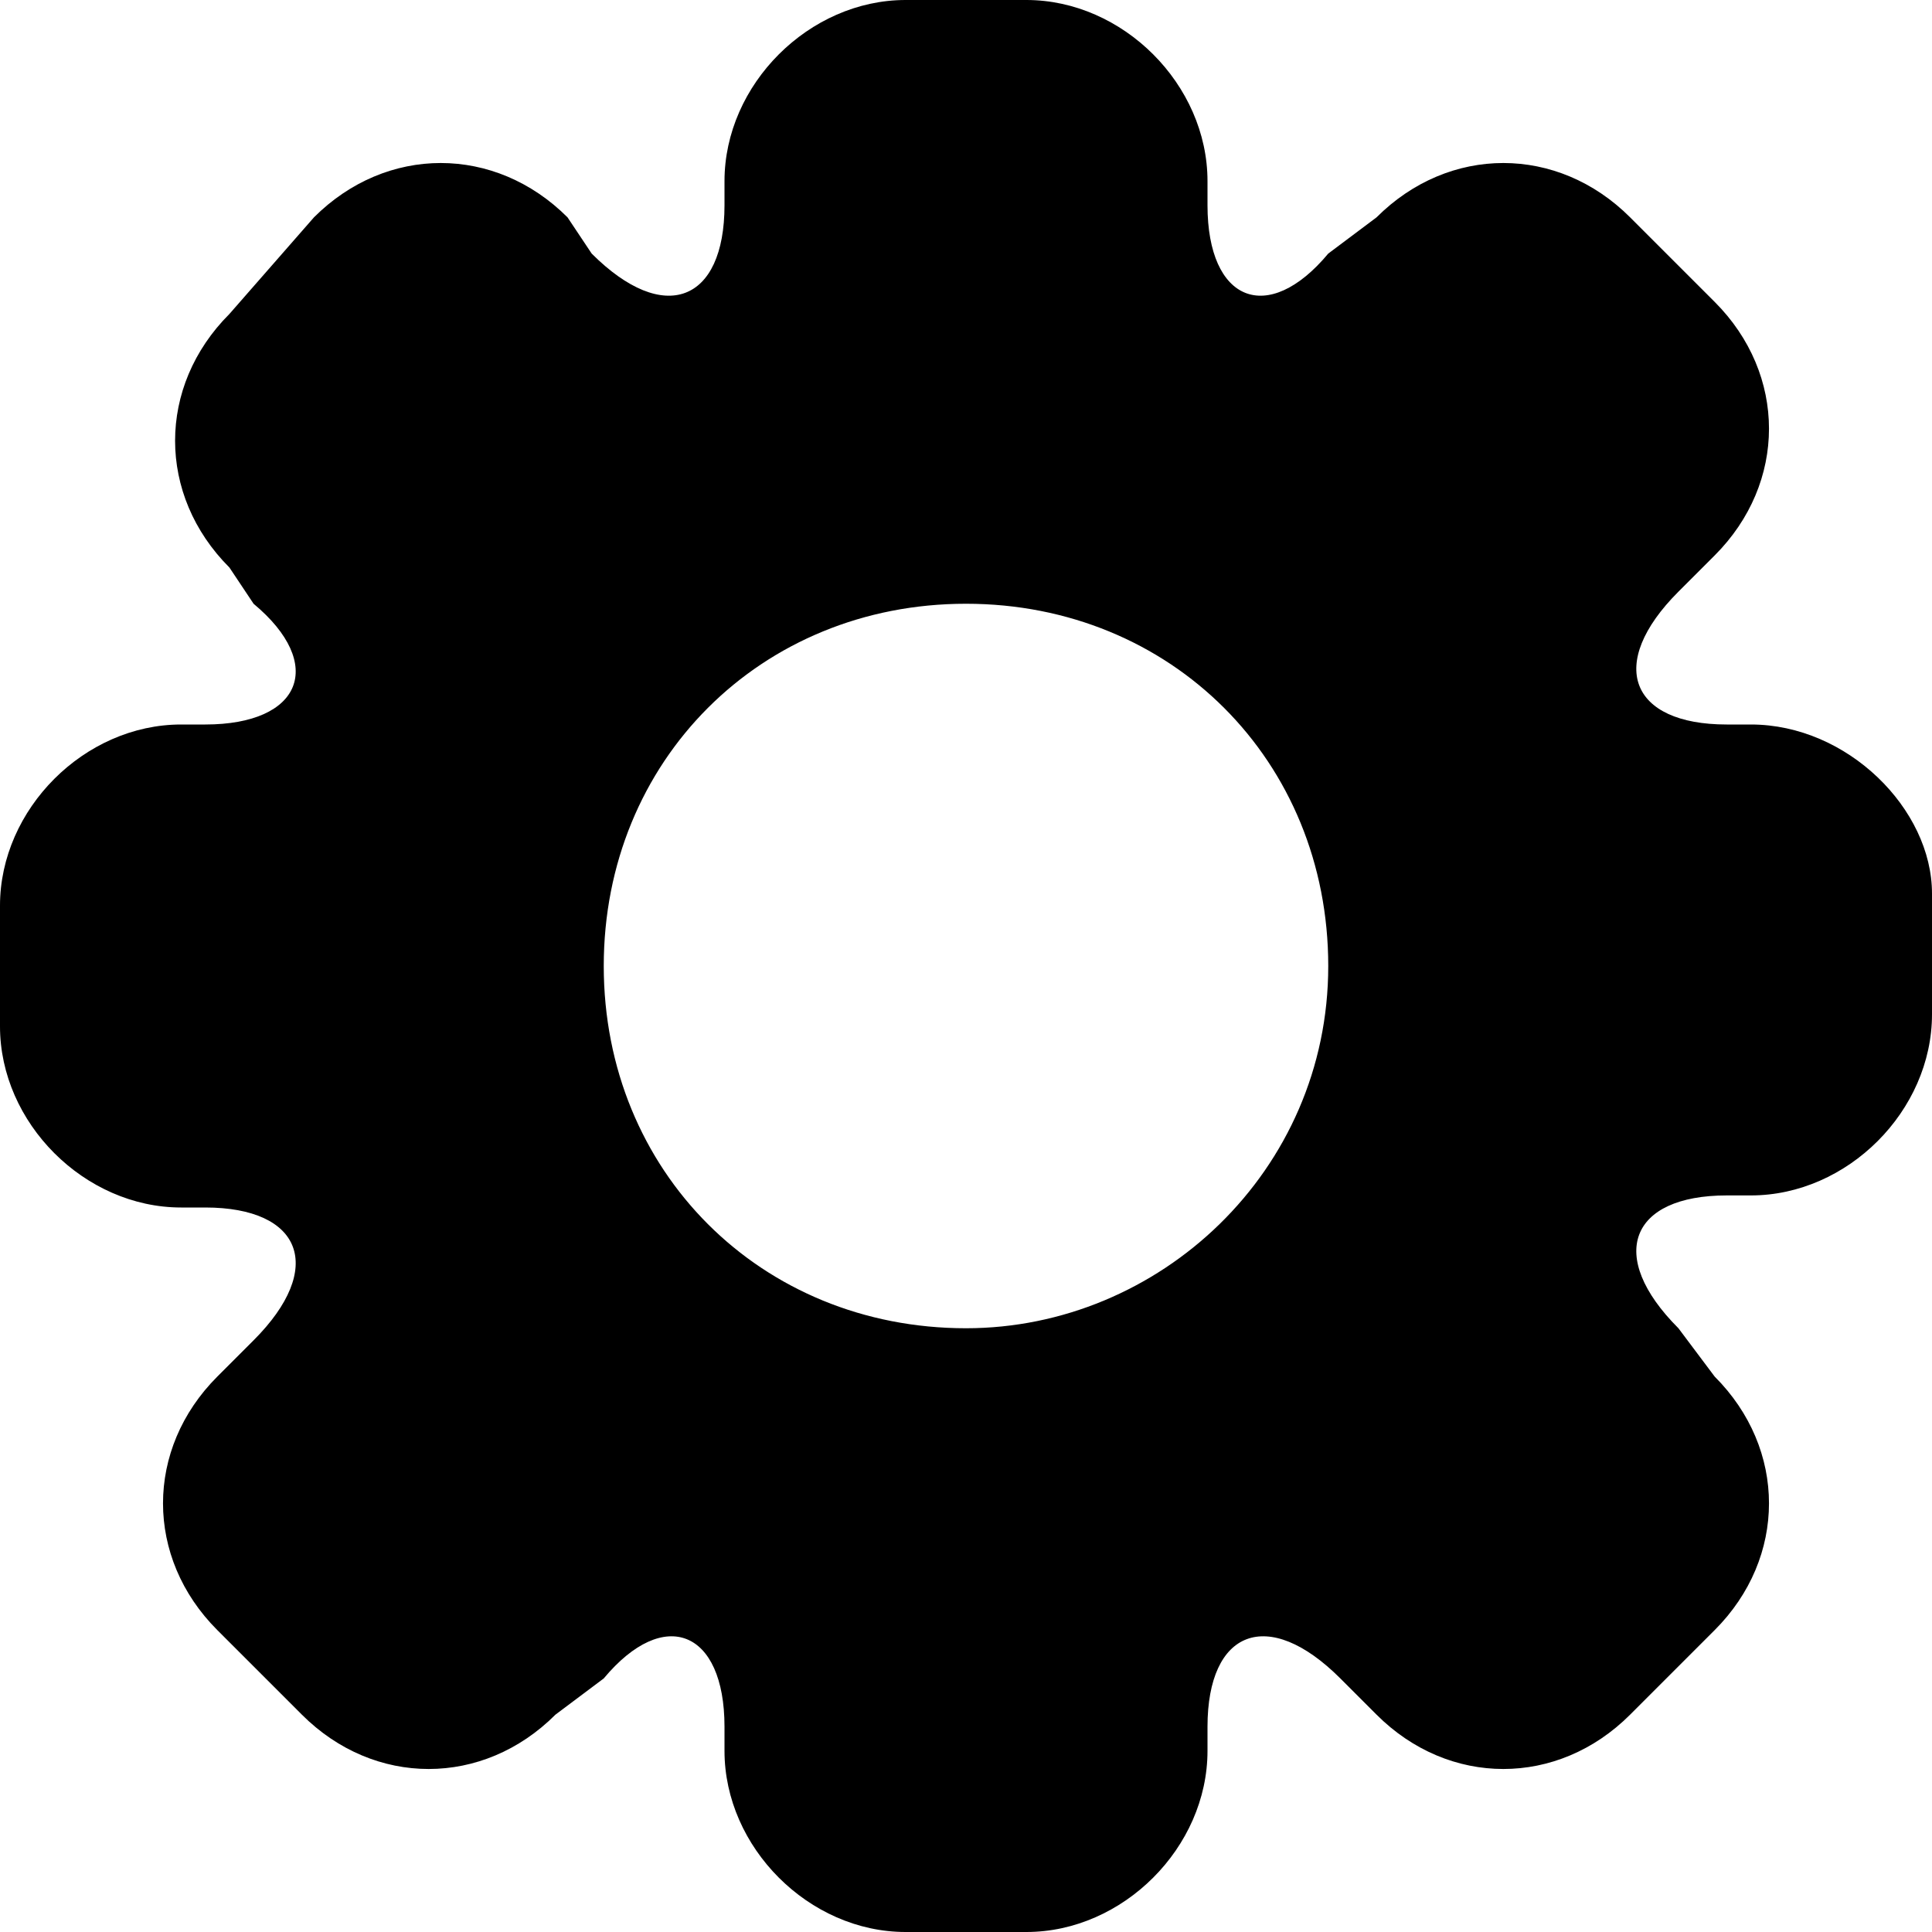 <svg version="1.1" xmlns="http://www.w3.org/2000/svg"  width="1em" height="1em" viewBox="0 0 16 16"
   overflow="visible" enable-background="new 0 0 16 12" xml:space="preserve">
   <g id="gear">
     <path d="M14.5,6h-0.2c-0.8,0-1-0.5-0.4-1.1l0.3-0.3c0.6-0.6,0.6-1.5,0-2.1l-0.7-0.7c-0.6-0.6-1.5-0.6-2.1,0L11,2.1
       C10.5,2.7,10,2.5,10,1.7V1.5C10,0.7,9.3,0,8.5,0h-1C6.7,0,6,0.7,6,1.5v0.2c0,0.8-0.5,1-1.1,0.4L4.7,1.8c-0.6-0.6-1.5-0.6-2.1,0
       L1.9,2.6c-0.6,0.6-0.6,1.5,0,2.1L2.1,5C2.7,5.5,2.5,6,1.7,6H1.5C0.7,6,0,6.7,0,7.5v1C0,9.3,0.7,10,1.5,10h0.2c0.8,0,1,0.5,0.4,1.1
       l-0.3,0.3c-0.6,0.6-0.6,1.5,0,2.1l0.7,0.7c0.6,0.6,1.5,0.6,2.1,0L5,13.9C5.5,13.3,6,13.5,6,14.3v0.2C6,15.3,6.7,16,7.5,16h1
       c0.8,0,1.5-0.7,1.5-1.5v-0.2c0-0.8,0.5-1,1.1-0.4l0.3,0.3c0.6,0.6,1.5,0.6,2.1,0l0.7-0.7c0.6-0.6,0.6-1.5,0-2.1L13.9,11
       c-0.6-0.6-0.4-1.1,0.4-1.1h0.2c0.8,0,1.5-0.7,1.5-1.5v-1C16,6.7,15.3,6,14.5,6z M8,11c-1.7,0-3-1.3-3-3s1.3-3,3-3s3,1.3,3,3
       S9.6,11,8,11z"/>
   </g>
</svg>